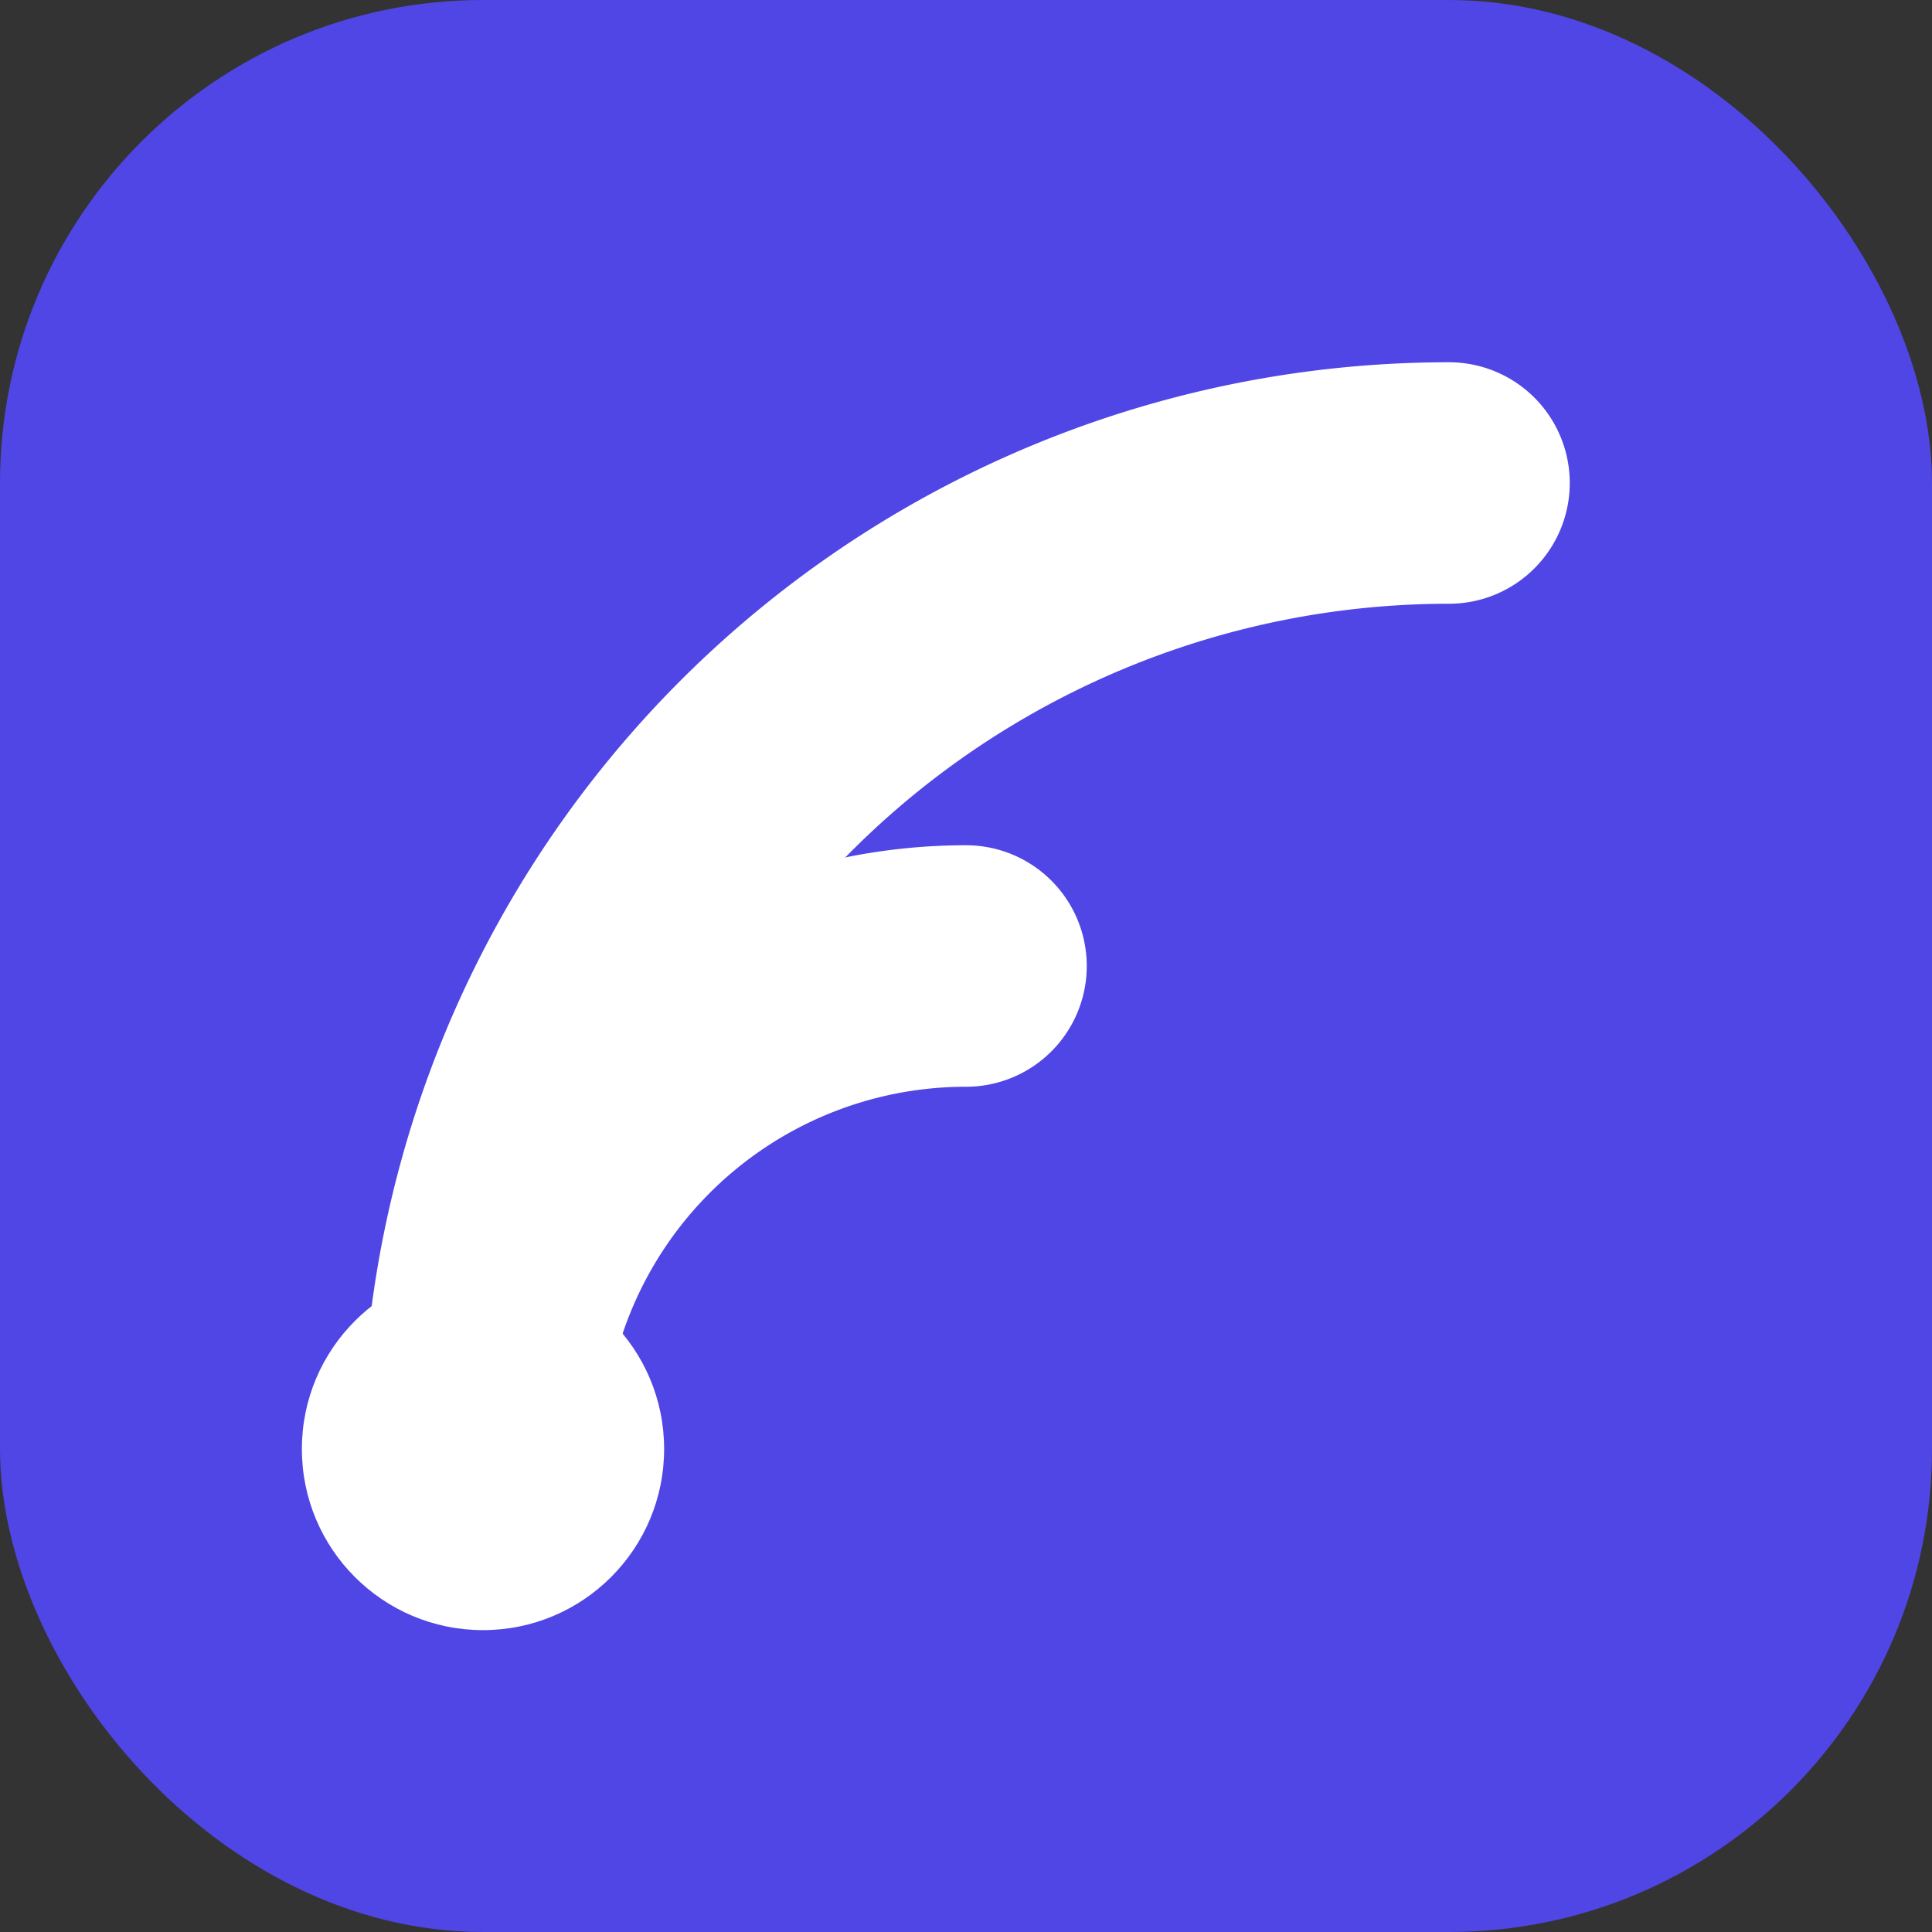 <svg width="32" height="32" viewBox="0 0 32 32" xmlns="http://www.w3.org/2000/svg">
  <rect x="0" y="0" width="32" height="32" fill="#333333" stroke="none"/>
  <rect width="32" height="32" rx="8" fill="#4F46E5"/>
  <g>
      <circle cx="8" cy="24" r="3" fill="white"/> 
      <path d="M8 24 A 8 8 0 0 1 16 16" stroke="white" stroke-width="4" fill="none" stroke-linecap="round"/>
      <path d="M8 24 A 16 16 0 0 1 24 8" stroke="white" stroke-width="4" fill="none" stroke-linecap="round"/>
  </g>
</svg>
